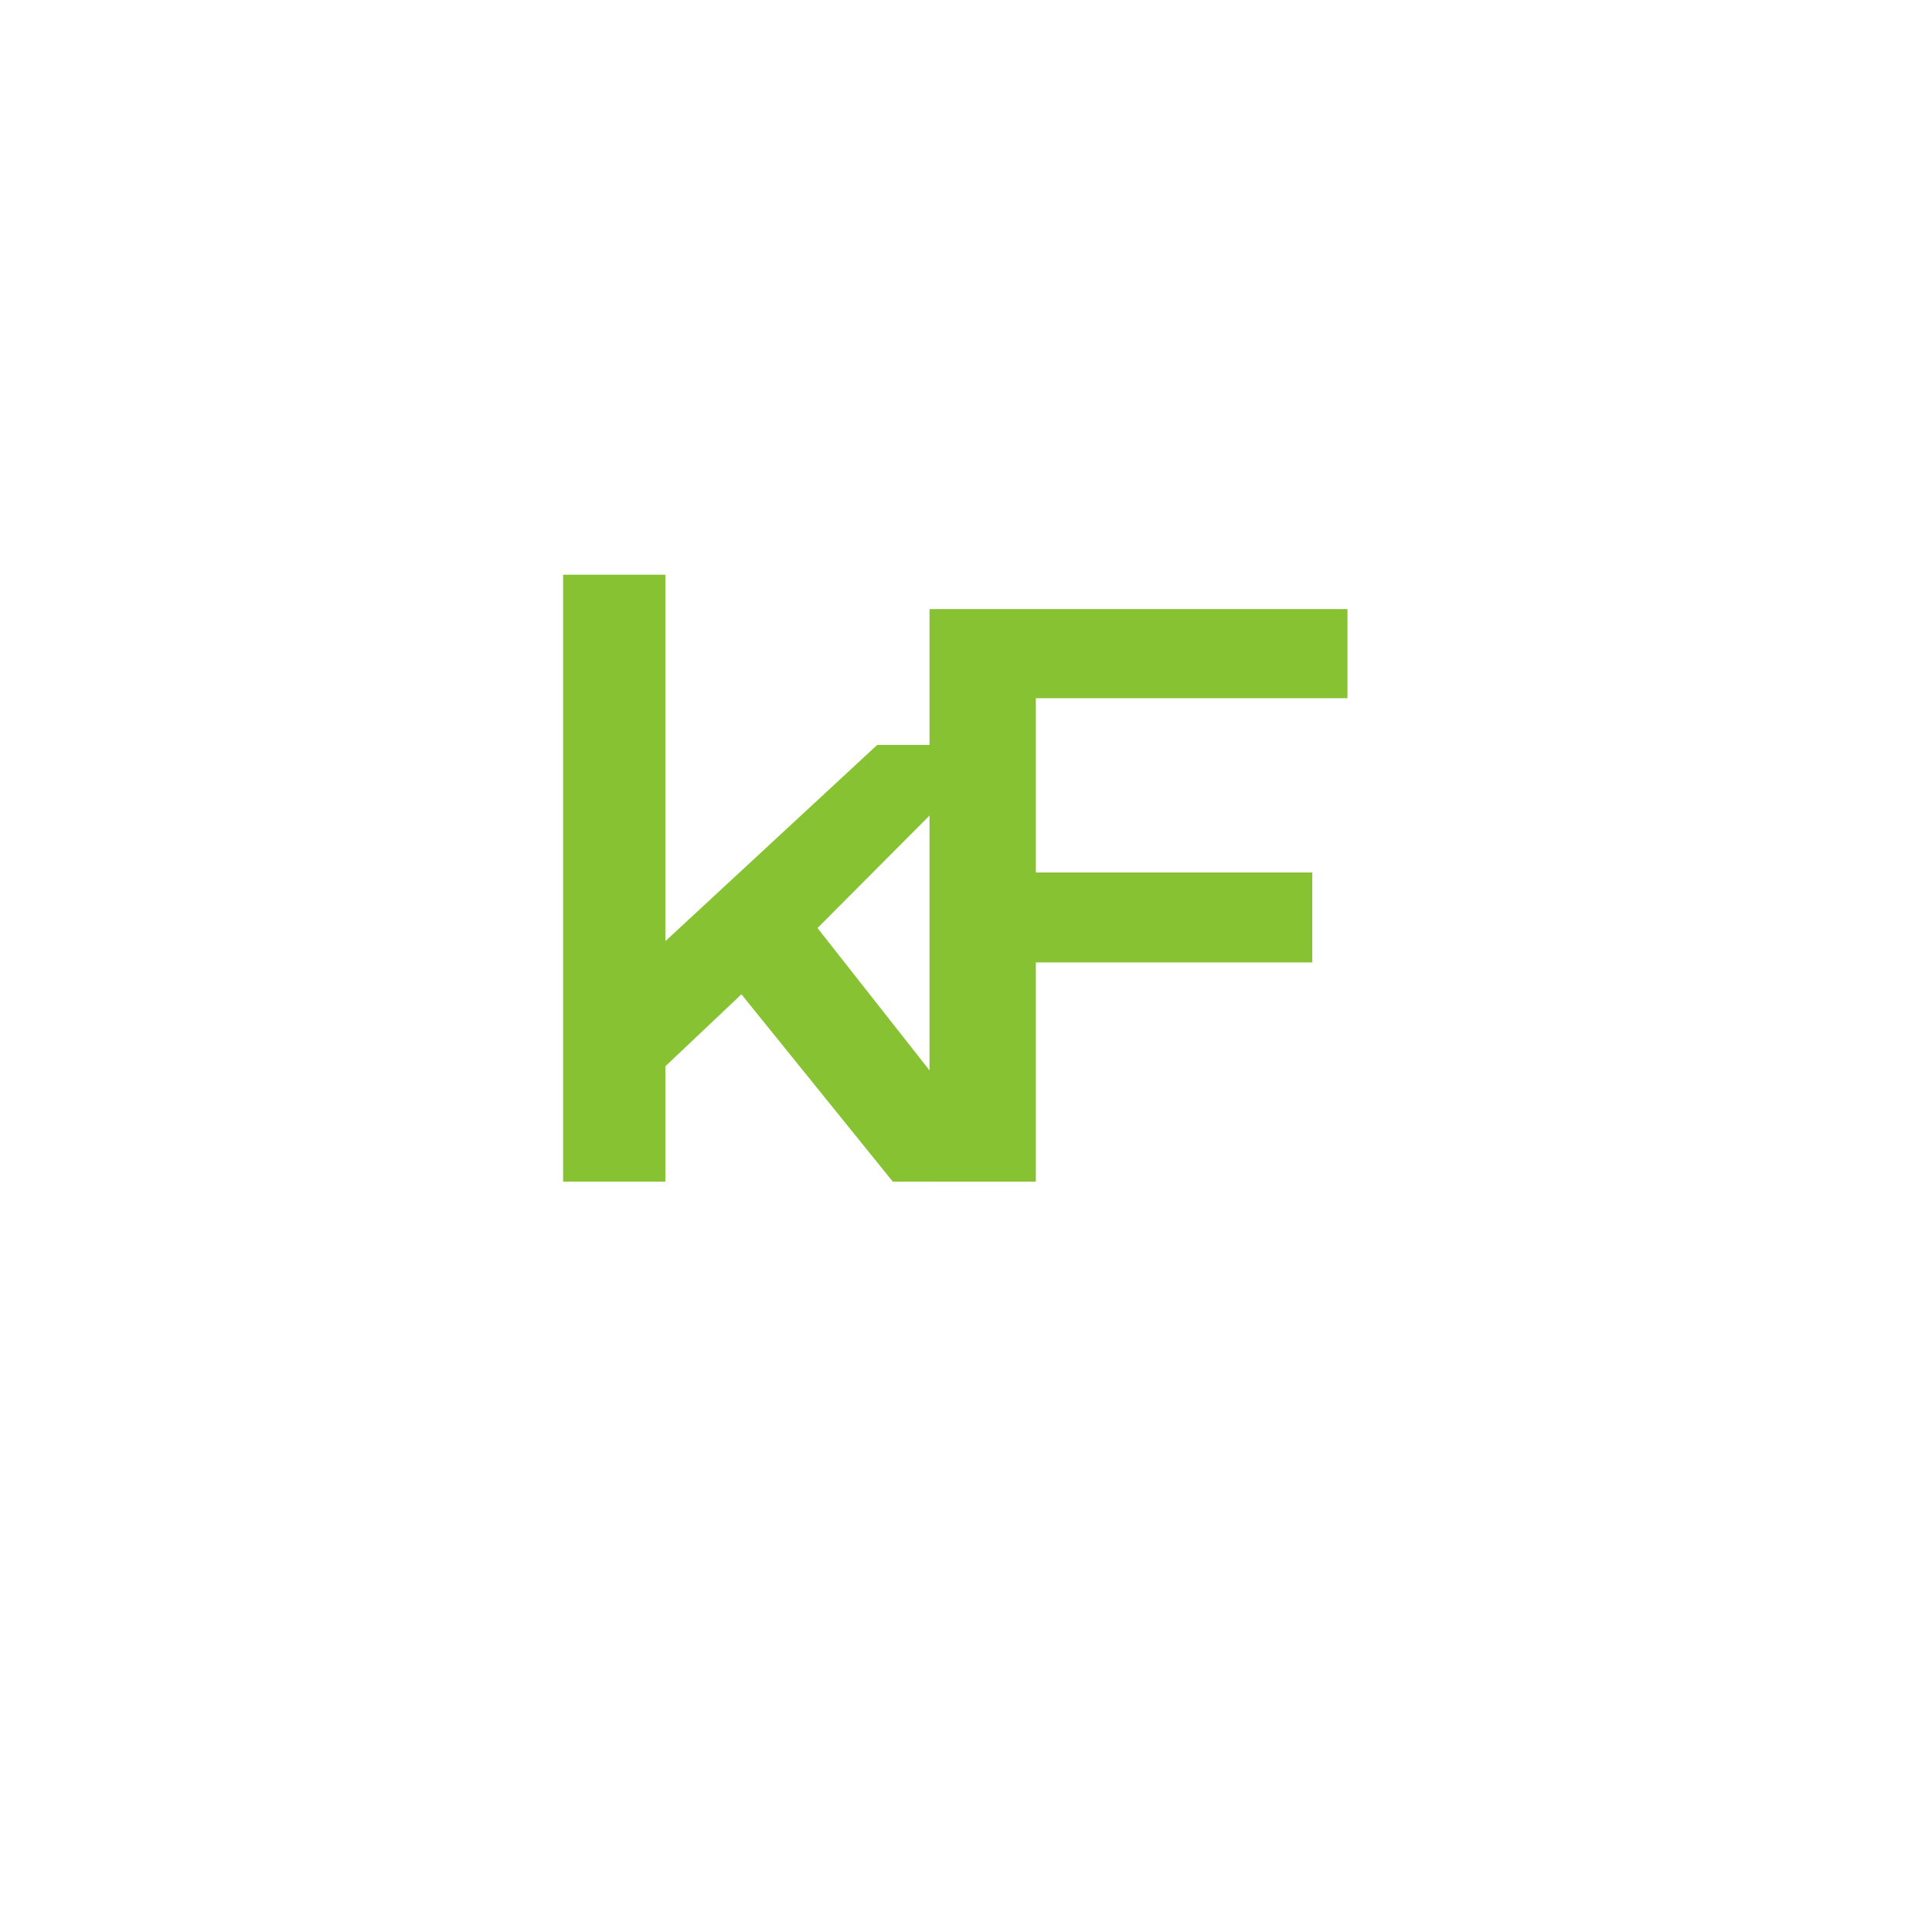 <svg xmlns="http://www.w3.org/2000/svg" xmlns:xlink="http://www.w3.org/1999/xlink" width="500" zoomAndPan="magnify" viewBox="0 0 375 375" height="500" preserveAspectRatio="xMidYMid meet" version="1.0">
  <defs><g/></defs>
  <g fill="#86c232" fill-opacity="1">
    <g transform="translate(96.287, 229.352)">
      <g>
        <path d="M 47.625 -36.359 L 32.859 -22.391 L 32.859 0 L 13.016 0 L 13.016 -117.797 L 32.859 -117.797 L 32.859 -46.672 L 73.984 -84.766 L 97.797 -84.766 L 62.391 -49.219 L 101.125 0 L 77 0 Z M 47.625 -36.359 "/>
      </g>
    </g>
  </g>
  <g fill="#86c232" fill-opacity="1">
    <g transform="translate(165.495, 229.352)">
      <g>
        <path d="M 35.562 -93.828 L 35.562 -60 L 89.219 -60 L 89.219 -42.547 L 35.562 -42.547 L 35.562 0 L 14.922 0 L 14.922 -111.125 L 96.047 -111.125 L 96.047 -93.828 Z M 35.562 -93.828 "/>
      </g>
    </g>
  </g>
  <g fill="#2e2e2e" fill-opacity="1">
    <g transform="translate(234.873, 229.352)">
      <g/>
    </g>
  </g>
</svg>